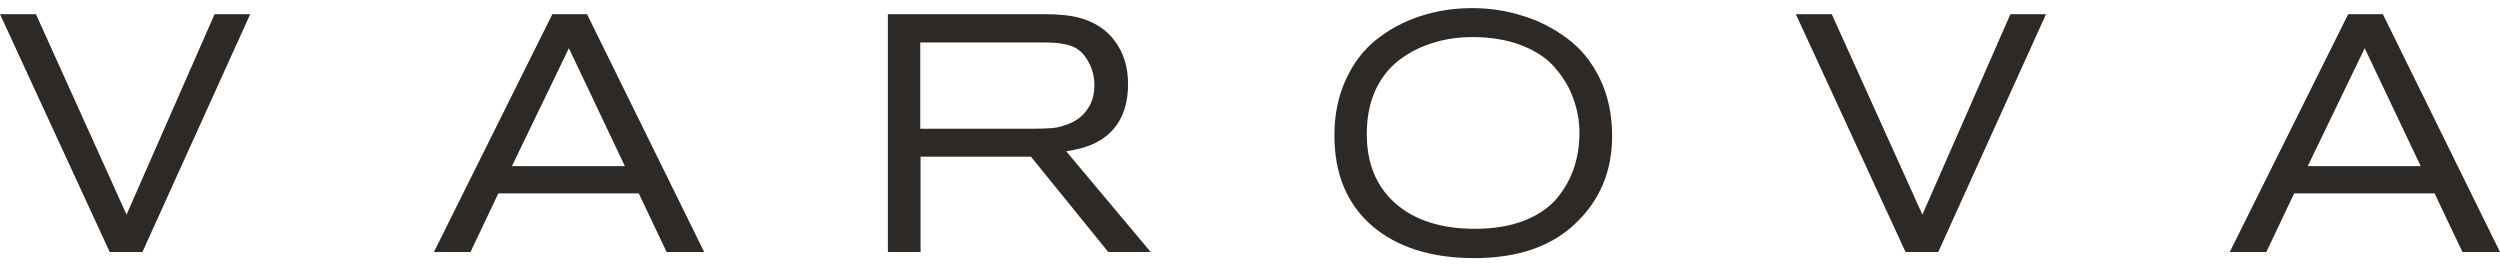 <svg width="160" height="17" viewBox="0 0 160 17" fill="none" xmlns="http://www.w3.org/2000/svg">
<path d="M16.013 0.907L9.115 16.13H7.022L0 0.907H2.299L8.099 13.737L13.734 0.907H16.013Z" fill="#2C2927"/>
<path d="M45.068 16.13H42.664L40.883 12.378H31.893L30.111 16.13H27.77L35.352 0.907H37.569L45.068 16.13ZM39.992 10.632L36.409 3.085L32.763 10.632H39.992Z" fill="#2C2927"/>
<path d="M73.645 16.13H70.931L65.98 10.028H58.916V16.13H56.824V0.907H66.788C67.769 0.907 68.542 0.986 69.108 1.144C70.089 1.417 70.848 1.927 71.387 2.675C71.925 3.422 72.195 4.321 72.195 5.37C72.195 7.297 71.407 8.598 69.833 9.273C69.405 9.446 68.873 9.582 68.238 9.683L73.645 16.13ZM58.896 8.238H66.125C66.636 8.238 67.05 8.224 67.368 8.195C67.7 8.166 68.072 8.066 68.487 7.893C68.915 7.706 69.253 7.448 69.502 7.117C69.861 6.671 70.04 6.118 70.04 5.457C70.04 4.91 69.916 4.414 69.668 3.969C69.391 3.451 69.032 3.113 68.59 2.955C68.162 2.797 67.61 2.718 66.933 2.718H58.896V8.238Z" fill="#2C2927"/>
<path d="M103.176 8.713C103.176 10.955 102.395 12.817 100.835 14.297C99.288 15.778 97.127 16.519 94.351 16.519C91.603 16.519 89.421 15.829 87.805 14.448C86.203 13.054 85.402 11.128 85.402 8.67C85.402 7.347 85.644 6.161 86.127 5.112C86.611 4.048 87.26 3.192 88.075 2.546C88.903 1.884 89.842 1.381 90.892 1.036C91.942 0.691 93.053 0.519 94.227 0.519C95.345 0.519 96.422 0.684 97.459 1.015C98.494 1.331 99.44 1.812 100.296 2.459C101.166 3.092 101.864 3.947 102.389 5.025C102.913 6.103 103.176 7.333 103.176 8.713ZM101.084 8.497C101.084 7.764 100.959 7.052 100.711 6.362C100.476 5.672 100.103 5.025 99.592 4.422C99.095 3.803 98.384 3.307 97.459 2.934C96.534 2.56 95.456 2.373 94.227 2.373C93.316 2.373 92.459 2.502 91.658 2.761C90.871 3.006 90.16 3.372 89.525 3.861C88.889 4.35 88.385 4.997 88.012 5.802C87.653 6.607 87.474 7.534 87.474 8.583C87.474 10.466 88.088 11.947 89.317 13.025C90.546 14.103 92.239 14.643 94.393 14.643C95.594 14.643 96.644 14.47 97.541 14.125C98.439 13.766 99.136 13.291 99.634 12.702C100.13 12.098 100.497 11.451 100.731 10.761C100.966 10.057 101.084 9.302 101.084 8.497Z" fill="#2C2927"/>
<path d="M130.945 0.907L124.047 16.13H121.955L114.933 0.907H117.233L123.033 13.737L128.667 0.907H130.945Z" fill="#2C2927"/>
<path d="M160 16.13H157.597L155.815 12.378H146.825L145.044 16.13H142.703L150.285 0.907H152.502L160 16.13ZM154.925 10.632L151.341 3.085L147.696 10.632H154.925Z" fill="#2C2927"/>
</svg>
